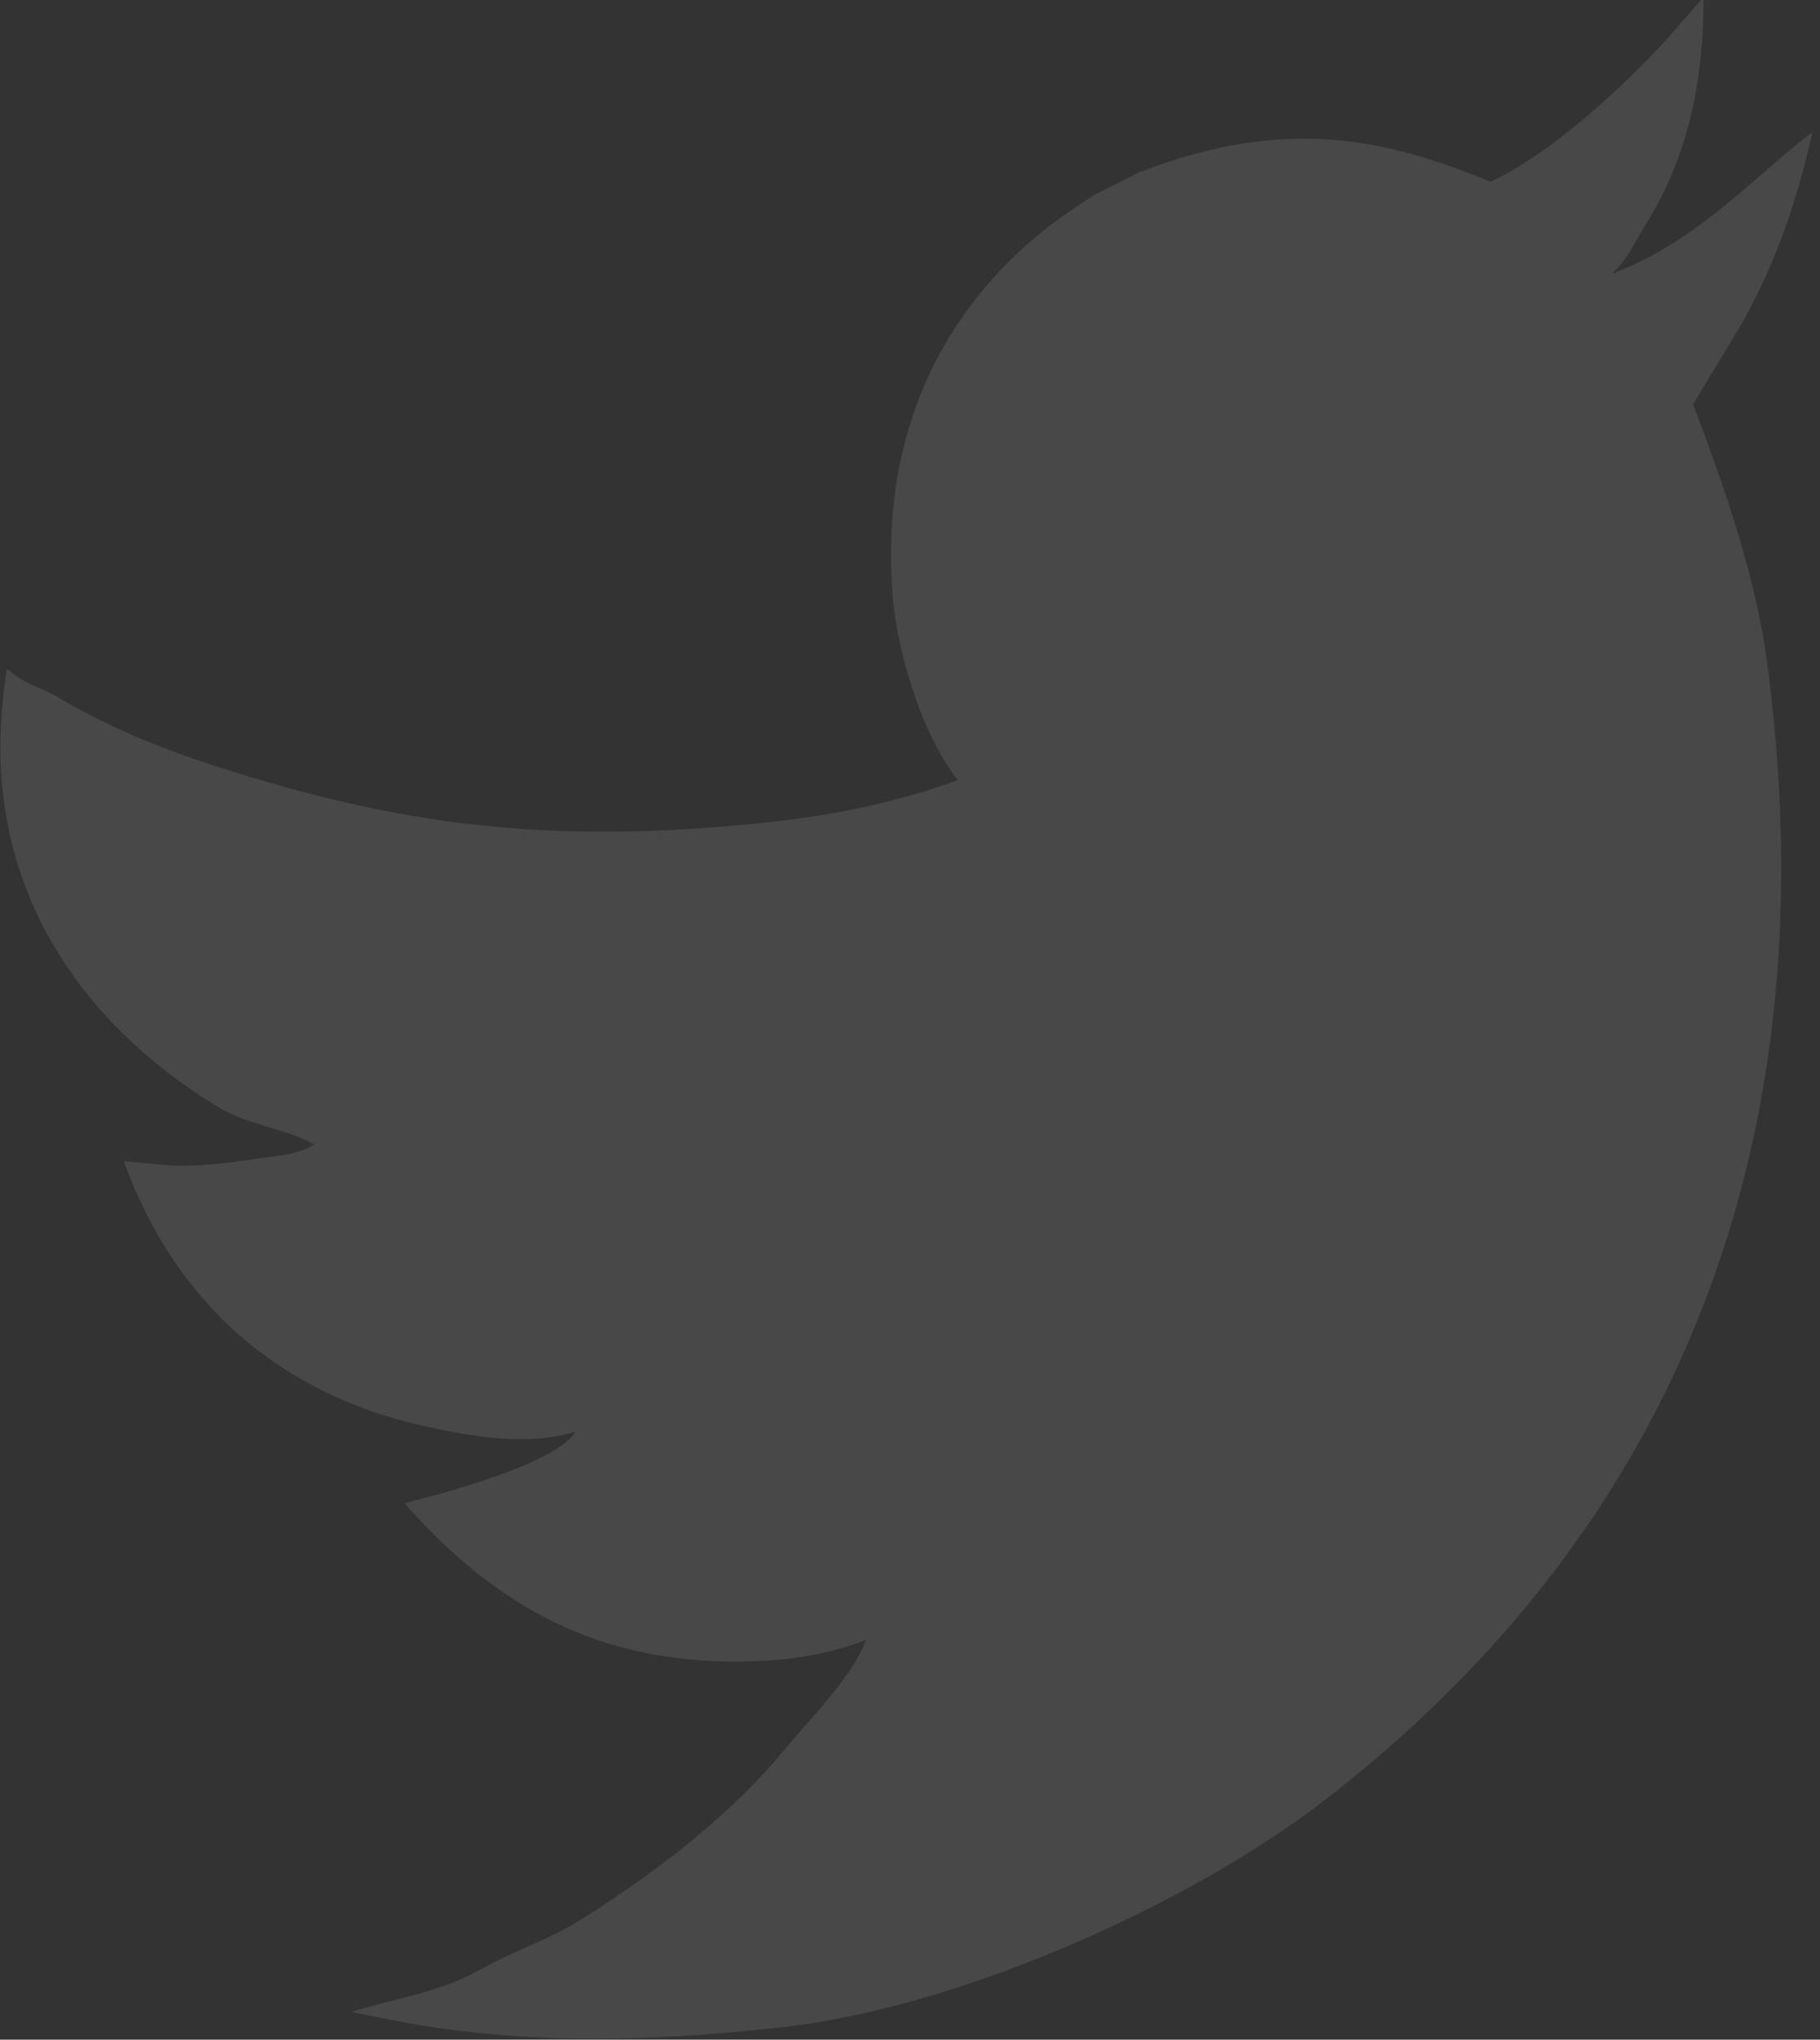 <svg version="1.2" baseProfile="tiny-ps" xmlns="http://www.w3.org/2000/svg" viewBox="0 0 183 205" width="183" height="205">
	<rect x="0" y="0" width="183" height="205" fill="#333333" stroke="none"/>
	<title>twitter_gray</title>
	<style>
		tspan { white-space:pre }
		.shp0 { opacity: 0.102;fill: #ffffff } 
	</style>
	<path id="twitter" class="shp0" d="M114.47 17.35C129.51 11.51 139.6 14.07 149.88 18.27C156.21 15.3 163.35 8.53 167.42 4.14C168.71 2.66 170.01 1.17 171.3 -0.31C171.29 8.47 169.64 15.95 165.38 22.73C164.43 24.24 163.63 26.1 162.21 27.36C162.22 27.39 162.23 27.42 162.24 27.45C170.69 24.24 176.28 17.84 182.16 13.32C182.17 13.35 182.18 13.38 182.2 13.41C180.75 20.25 178.1 27.63 174.54 33.52C173.11 35.89 171.67 38.25 170.23 40.62C173.65 49.58 176.56 58.25 177.66 66.43C184.06 113.96 169.17 153.3 132.92 181.14C119.91 191.14 96.84 201.76 78.46 203.77C69.34 204.77 60.93 205.2 52.71 204.7C48.14 204.42 43.81 203.9 39.55 203.05C38.14 202.78 36.74 202.5 35.34 202.22C39.18 200.94 44.01 200.35 48.01 198.1C51.62 196.07 55.45 194.85 58.71 192.76C66.84 187.57 73.74 182.11 79.05 175.66C81.62 172.54 85.77 168.45 87.08 164.82C82.72 166.51 78.36 166.95 74.68 167C60.39 167.18 50 161.67 40.67 151.08C44.66 150.09 56.06 147.03 57.84 143.9C52.92 145.4 47.25 144.31 43.17 143.45C30.66 140.82 18.43 133.18 12.44 116.7C14.01 116.85 15.58 116.99 17.15 117.14C20.1 117.27 22.91 116.9 26.19 116.4C27.57 116.2 30.43 116.01 31.7 114.92C31.64 114.94 31.58 114.96 31.51 114.99C28.7 113.42 24.93 113.07 22.05 111.33C12.54 105.61 1.82 95.35 0.22 79.04C-0.19 74.9 0.14 71 0.66 67.31C0.74 67.32 0.81 67.33 0.89 67.34C2.23 68.65 4.36 69.19 5.92 70.13C10.78 73.04 16.26 75.25 21.65 76.99C40.04 82.93 55.42 85.07 77.94 82.56C83.65 81.93 90.07 80.69 96.32 78.4C92.68 73.92 90.2 65.42 89.76 59.95C88.65 46.2 92.9 34.42 102.21 25.53C104.44 23.4 107.07 21.48 109.91 19.67C111.43 18.9 112.95 18.12 114.47 17.35Z" />
</svg>